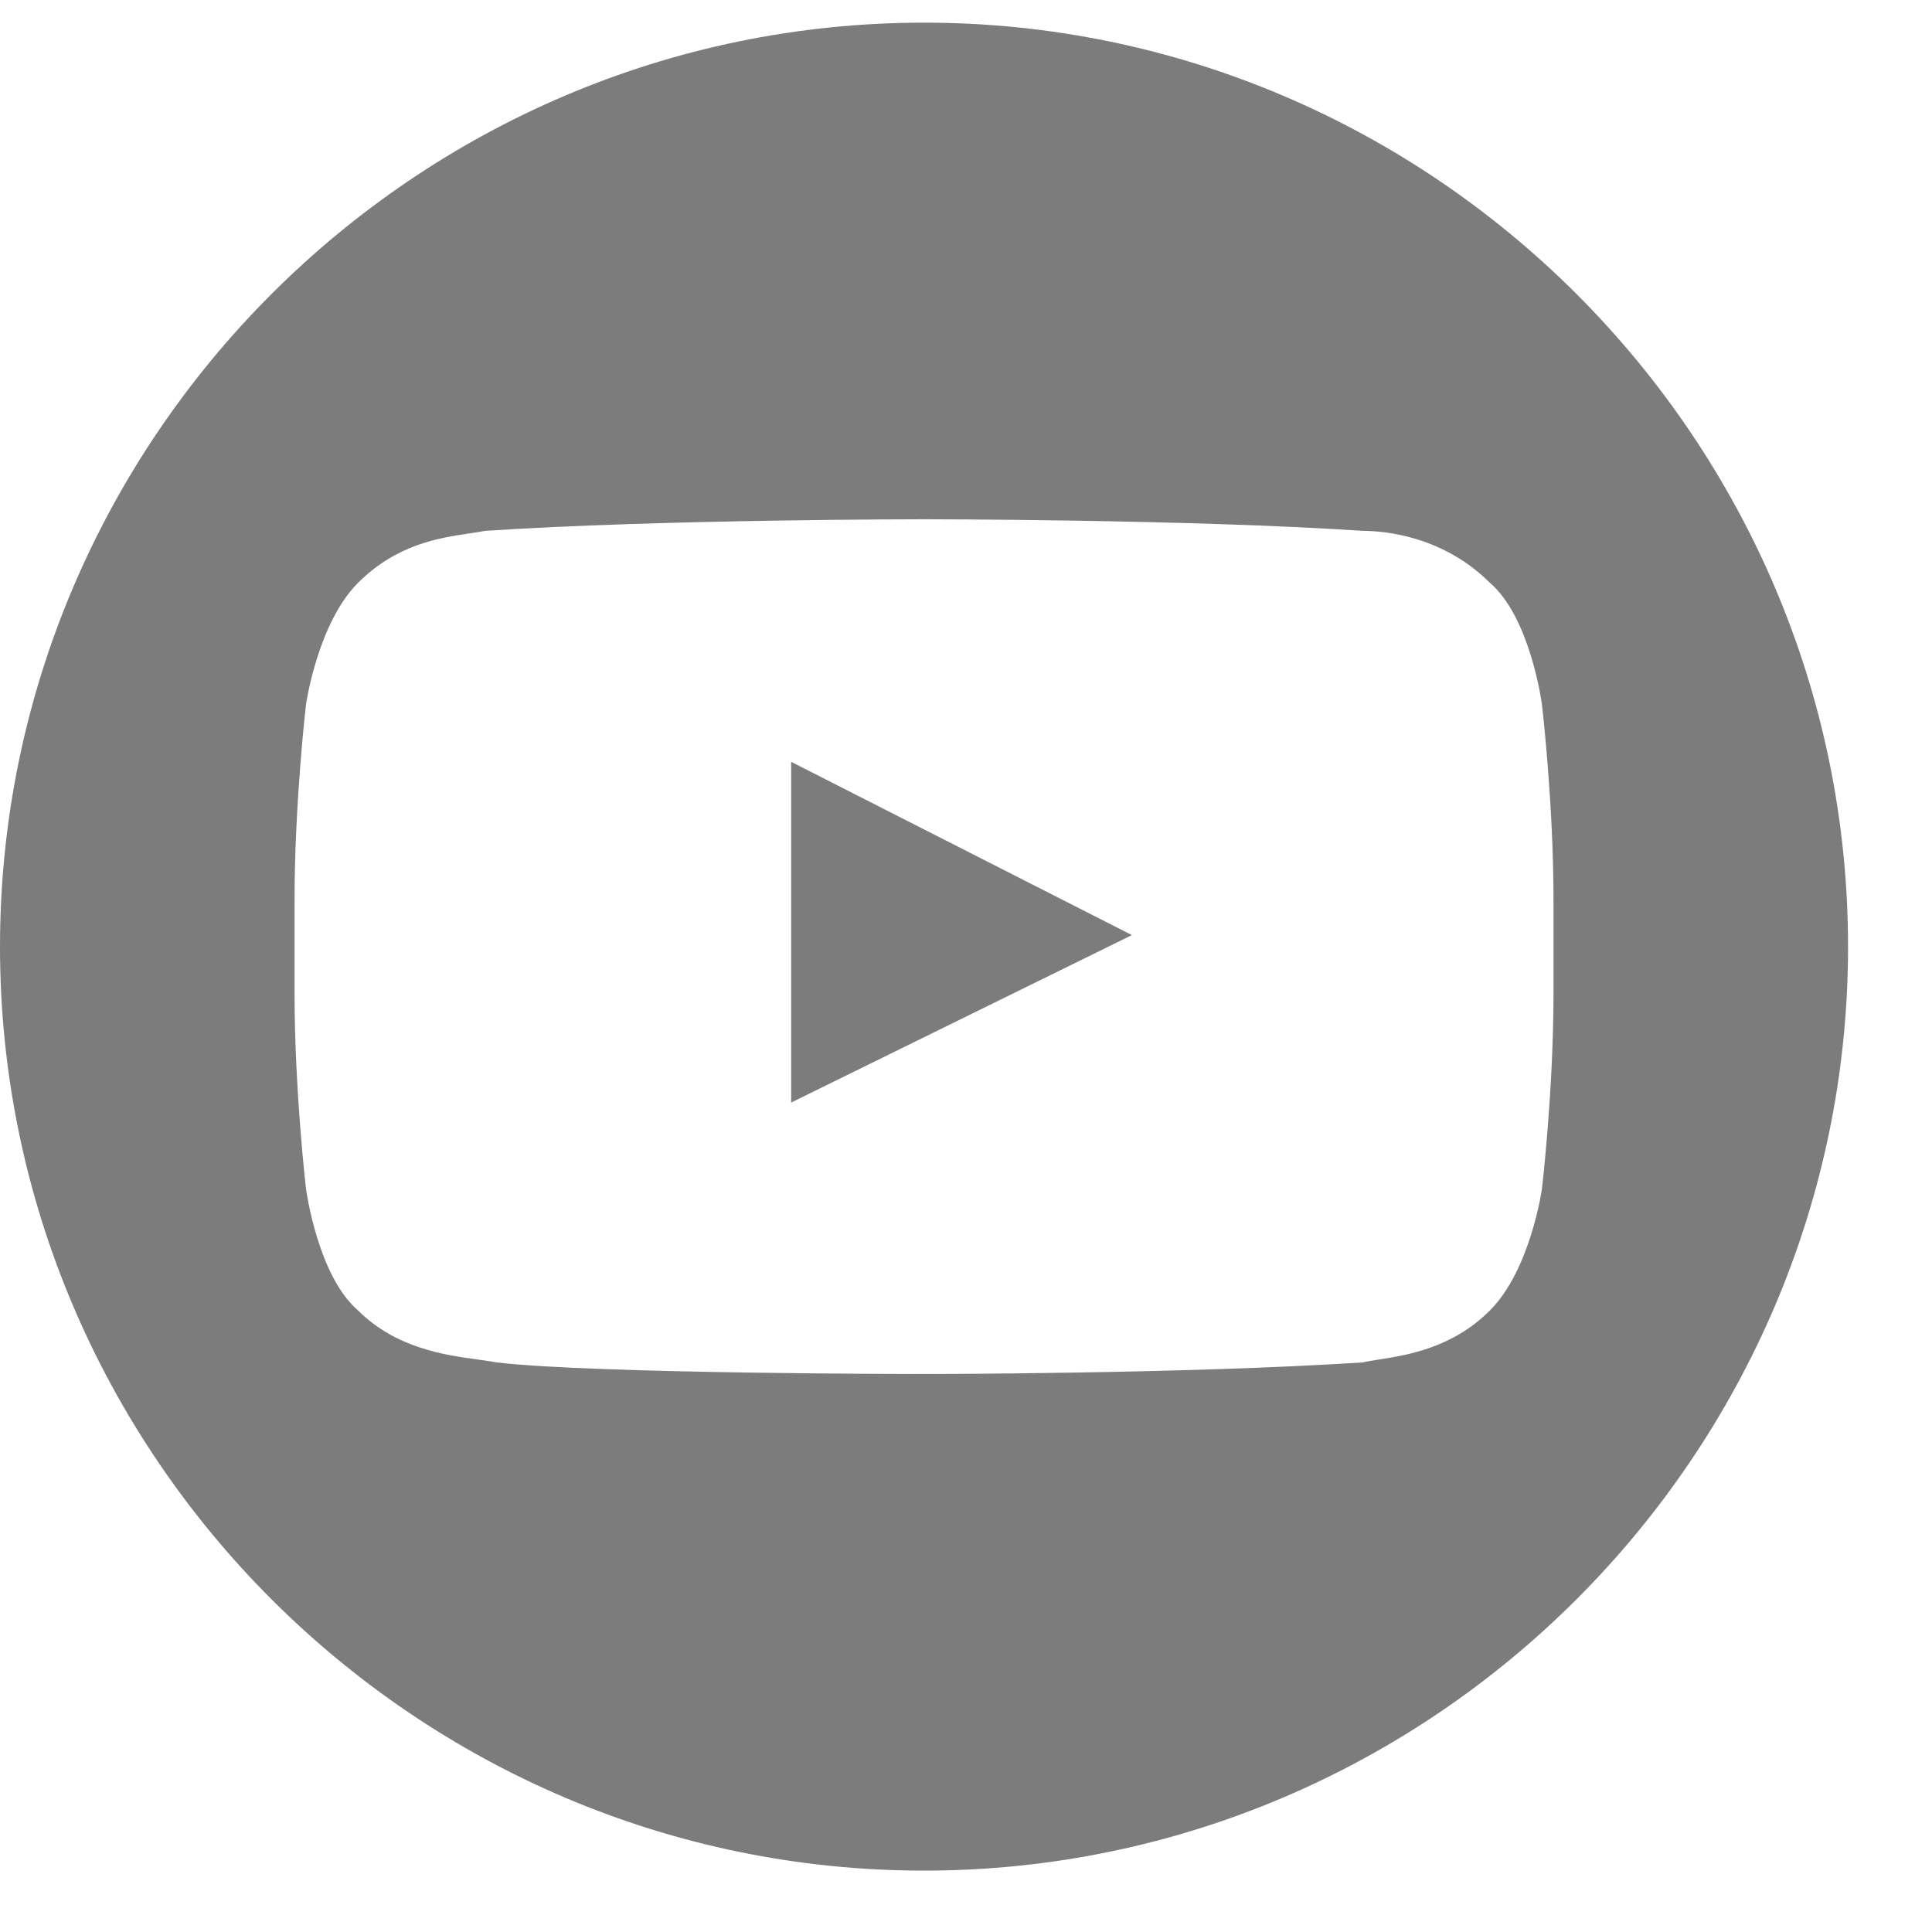 <svg width="22" height="22" viewBox="0 0 22 22" fill="none" xmlns="http://www.w3.org/2000/svg">
<g clip-path="url(#clip0_47_80394)">
<path fill-rule="evenodd" clip-rule="evenodd" d="M10.522 0.258C4.735 0.258 0 4.993 0 10.78C0 16.567 4.735 21.301 10.522 21.301C16.309 21.301 21.044 16.567 21.044 10.78C21.044 4.993 16.309 0.258 10.522 0.258ZM17.69 11.306C17.69 12.424 17.558 13.541 17.558 13.541C17.558 13.541 17.427 14.462 16.966 14.922C16.54 15.349 16.027 15.43 15.708 15.48C15.633 15.492 15.569 15.502 15.52 15.514C13.481 15.646 10.522 15.646 10.522 15.646C10.522 15.646 6.773 15.646 5.655 15.514C5.597 15.503 5.526 15.493 5.446 15.482C5.076 15.432 4.51 15.355 4.077 14.922C3.617 14.528 3.485 13.541 3.485 13.541C3.485 13.541 3.354 12.424 3.354 11.306V10.253C3.354 9.136 3.485 8.018 3.485 8.018C3.485 8.018 3.617 7.097 4.077 6.637C4.517 6.197 5.003 6.125 5.343 6.074C5.409 6.065 5.47 6.056 5.524 6.045C7.497 5.913 10.522 5.913 10.522 5.913C10.522 5.913 13.547 5.913 15.52 6.045C15.783 6.045 16.44 6.111 16.966 6.637C17.427 7.031 17.558 8.018 17.558 8.018C17.558 8.018 17.69 9.136 17.69 10.253V11.306ZM12.889 10.648L9.009 12.555V8.675L12.889 10.648Z" fill="#7C7C7D"/>
</g>
<defs>
<clipPath id="clip0_47_80394">
<rect width="21.044" height="22" fill="white"/>
</clipPath>
</defs>
</svg>
